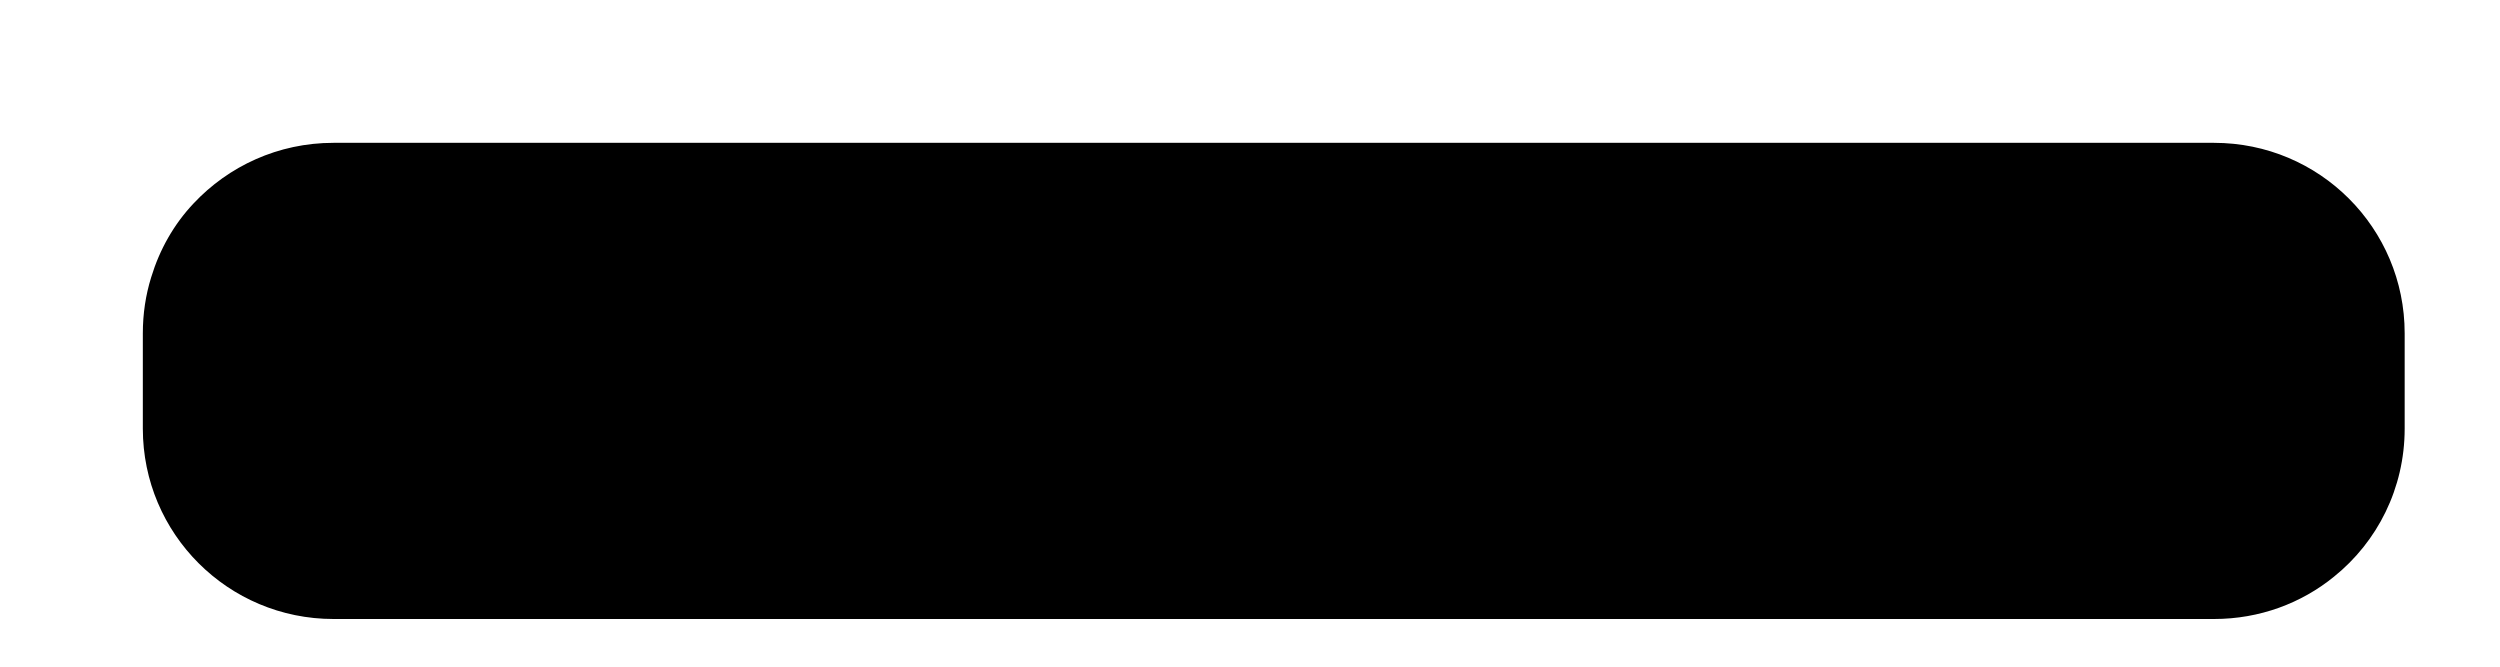 <svg width="15" height="4" viewBox="0 0 15 4" fill="none" xmlns="http://www.w3.org/2000/svg">
<path d="M0.857 2.572C0.857 3.202 1.368 3.714 2.001 3.714H13.284C13.558 3.714 13.809 3.619 14.004 3.46C14.264 3.251 14.428 2.93 14.428 2.572V2C14.428 1.369 13.918 0.857 13.284 0.857H2.001C1.669 0.857 1.371 0.997 1.161 1.221C1.044 1.345 0.958 1.496 0.907 1.664C0.874 1.77 0.857 1.883 0.857 2V2.572Z" fill="black"/>
</svg>
